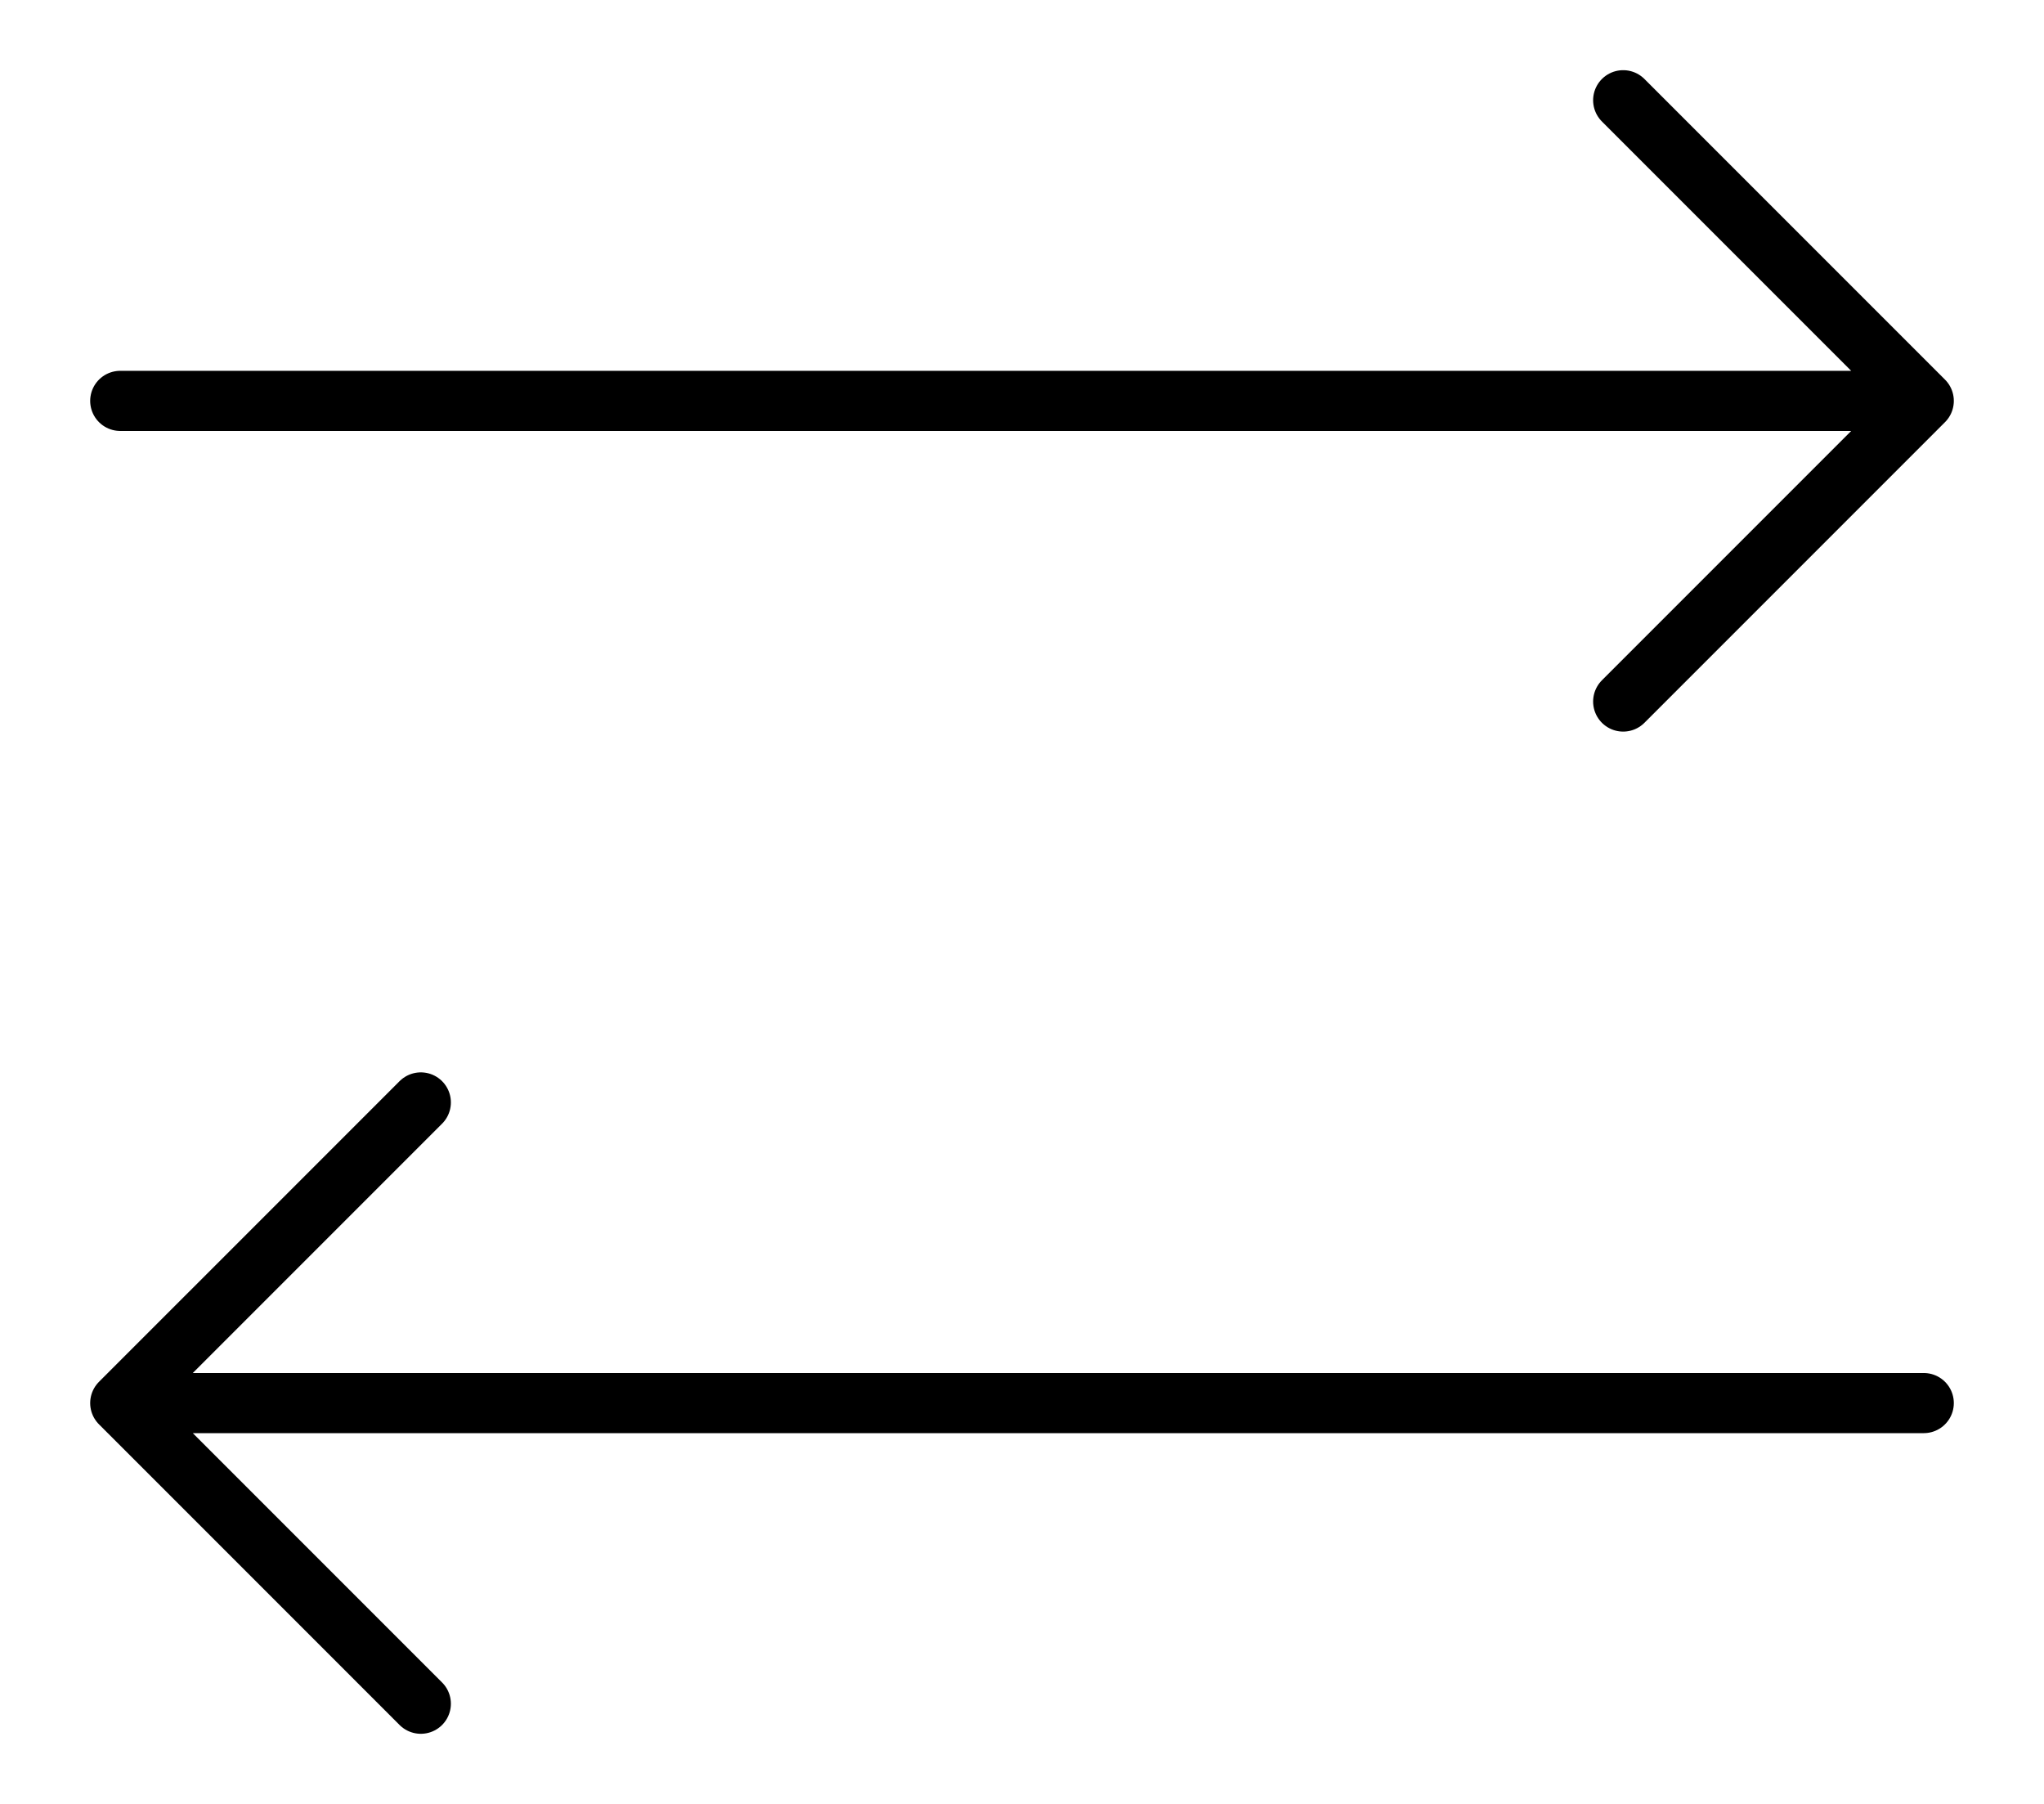 <svg xmlns="http://www.w3.org/2000/svg" viewBox="0 0 34 30" stroke="currentColor" fill="none">
  <path
    d="M32 6.667H2M32 6.667L27 11.667M32 6.667L27 1.667M7 28.334L2 23.334M2 23.334L7 18.334M2 23.334H32"
    stroke-linecap="round" stroke-linejoin="round" />
</svg>